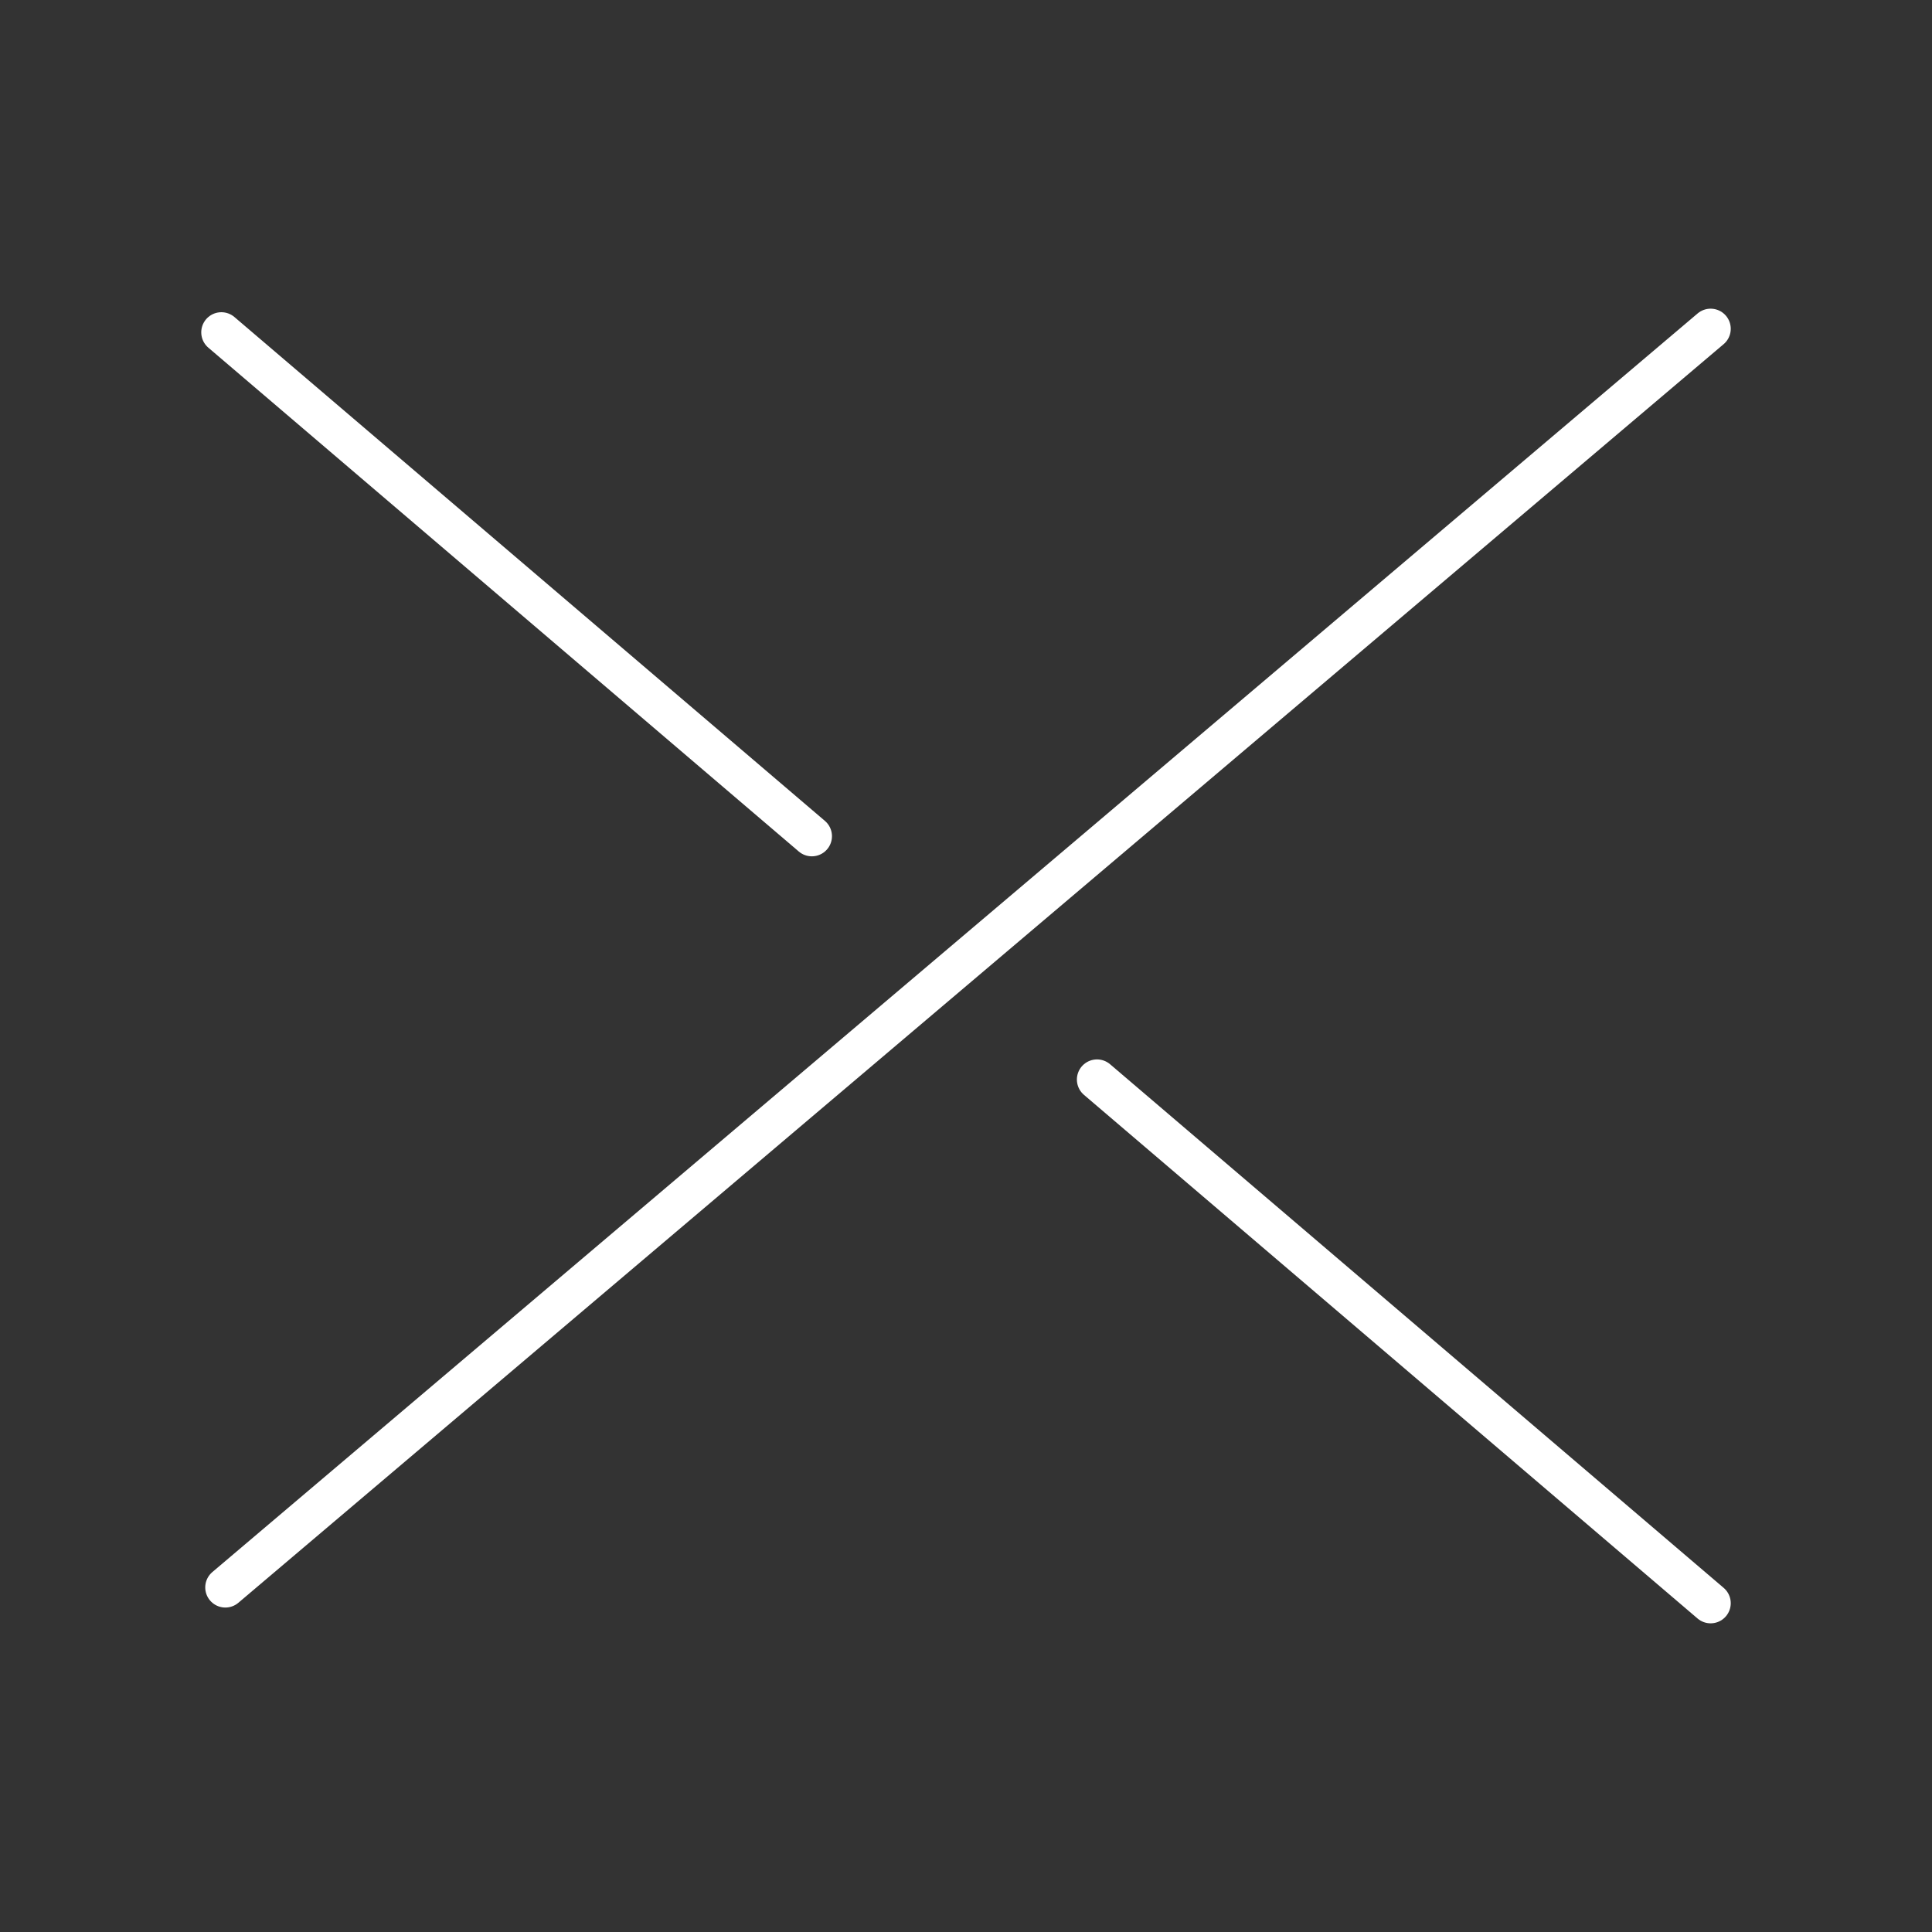 <?xml version="1.0" encoding="UTF-8"?><svg id="b" xmlns="http://www.w3.org/2000/svg" viewBox="0 0 48 48"><rect x="0" y="0" width="48" height="48" fill="#333333" stroke="none"/><defs><style>.f{fill:none;stroke:#fff;stroke-linecap:round;stroke-linejoin:round;}</style></defs><path id="c" class="f" d="m5.599,39.439L42.5,8.169"/><path id="d" class="f" d="m27.255,26.821l15.245,13.01"/><path id="e" class="f" d="m20.17,20.775L5.5,8.257"/></svg>